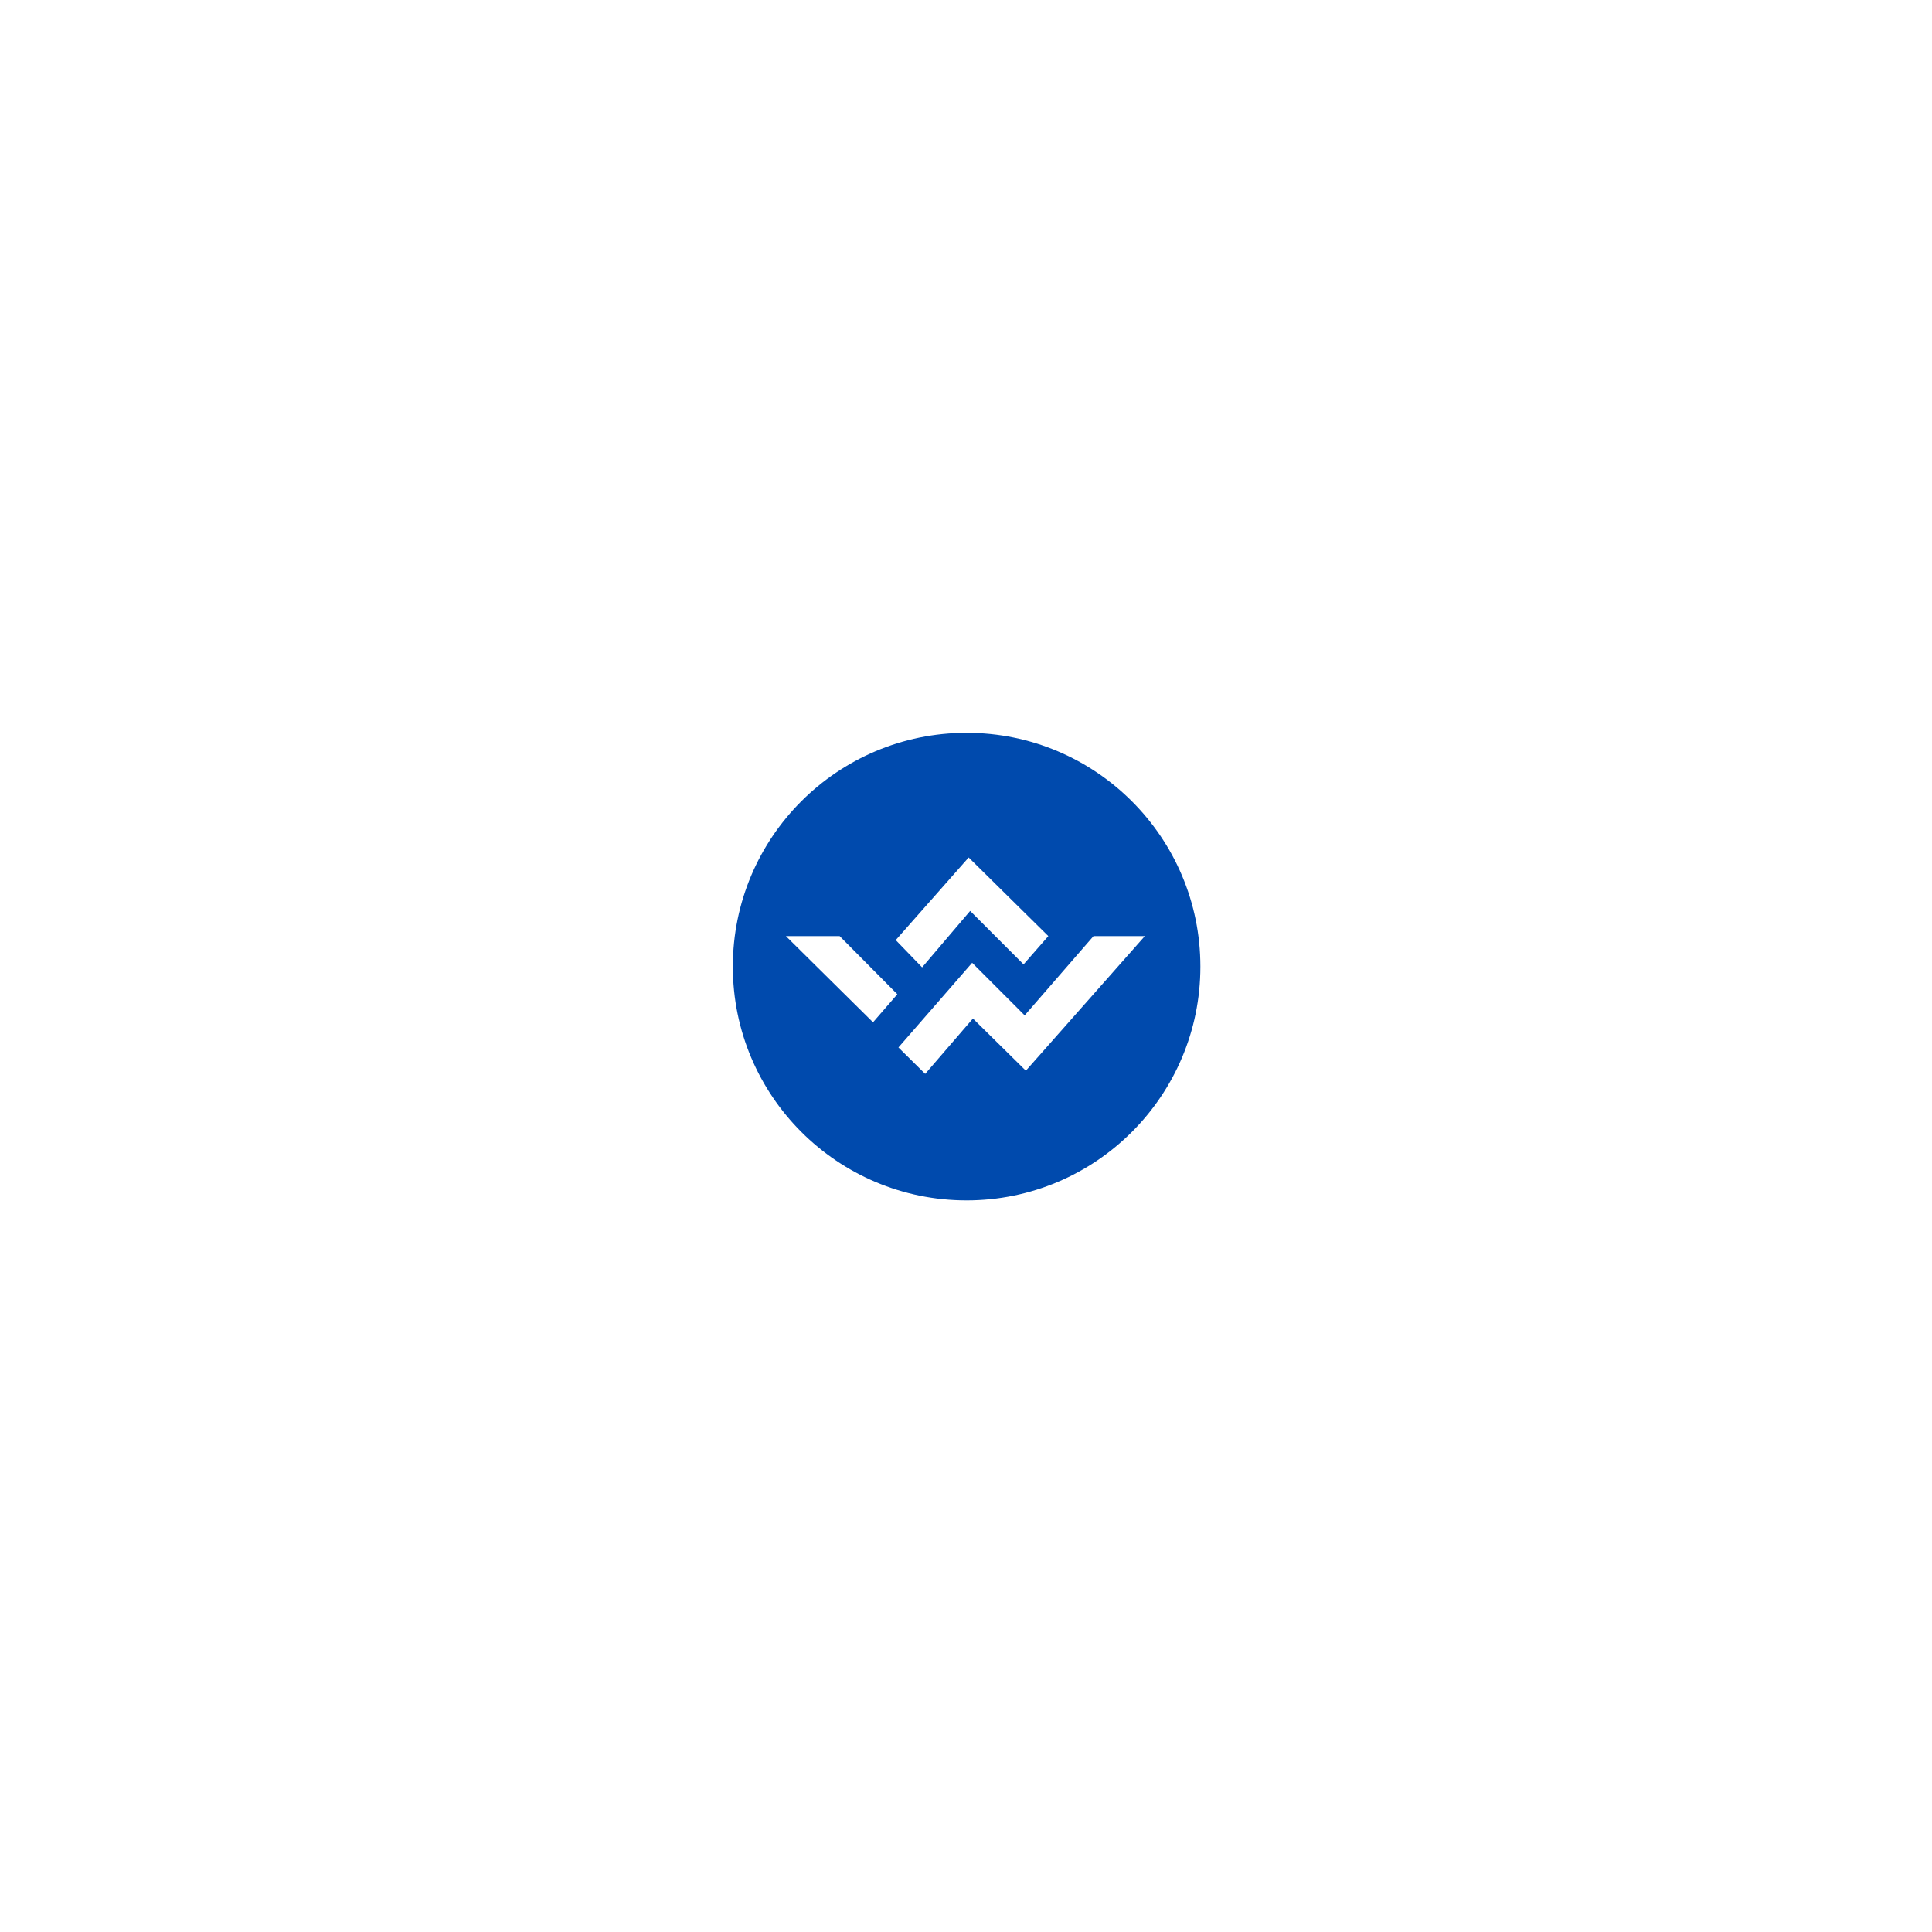 <svg xmlns="http://www.w3.org/2000/svg" width="375" viewBox="0 0 375 375" height="375" version="1.0"><defs><clipPath id="a"><path d="M 152.504 166.438 L 222.254 166.438 L 222.254 208.438 L 152.504 208.438 Z M 152.504 166.438"/></clipPath></defs><path fill="#FFF" d="M-37.5 -37.5H412.5V412.5H-37.5z"/><path fill="#FFF" d="M-37.5 -37.5H412.5V412.5H-37.5z"/><path fill="#FFF" d="M-37.5 -37.5H412.5V412.5H-37.5z"/><path fill="#004AAD" d="M 187.617 142.242 C 162.555 142.242 142.242 162.555 142.242 187.617 C 142.242 212.676 162.555 232.992 187.617 232.992 C 212.676 232.992 232.992 212.676 232.992 187.617 C 232.992 162.555 212.676 142.242 187.617 142.242"/><g clip-path="url(#a)"><path fill="#FFF" d="M 174.172 192.98 L 169.453 198.426 L 152.547 181.703 L 162.977 181.703 Z M 212.246 181.703 L 198.887 197.078 L 188.691 186.879 L 174.387 203.309 L 179.578 208.438 L 188.844 197.695 L 199.117 207.82 L 222.207 181.703 Z M 188.016 166.438 L 173.863 182.473 L 178.98 187.766 L 188.305 176.812 L 198.672 187.188 L 203.48 181.699 Z M 188.016 166.438"/></g></svg>
